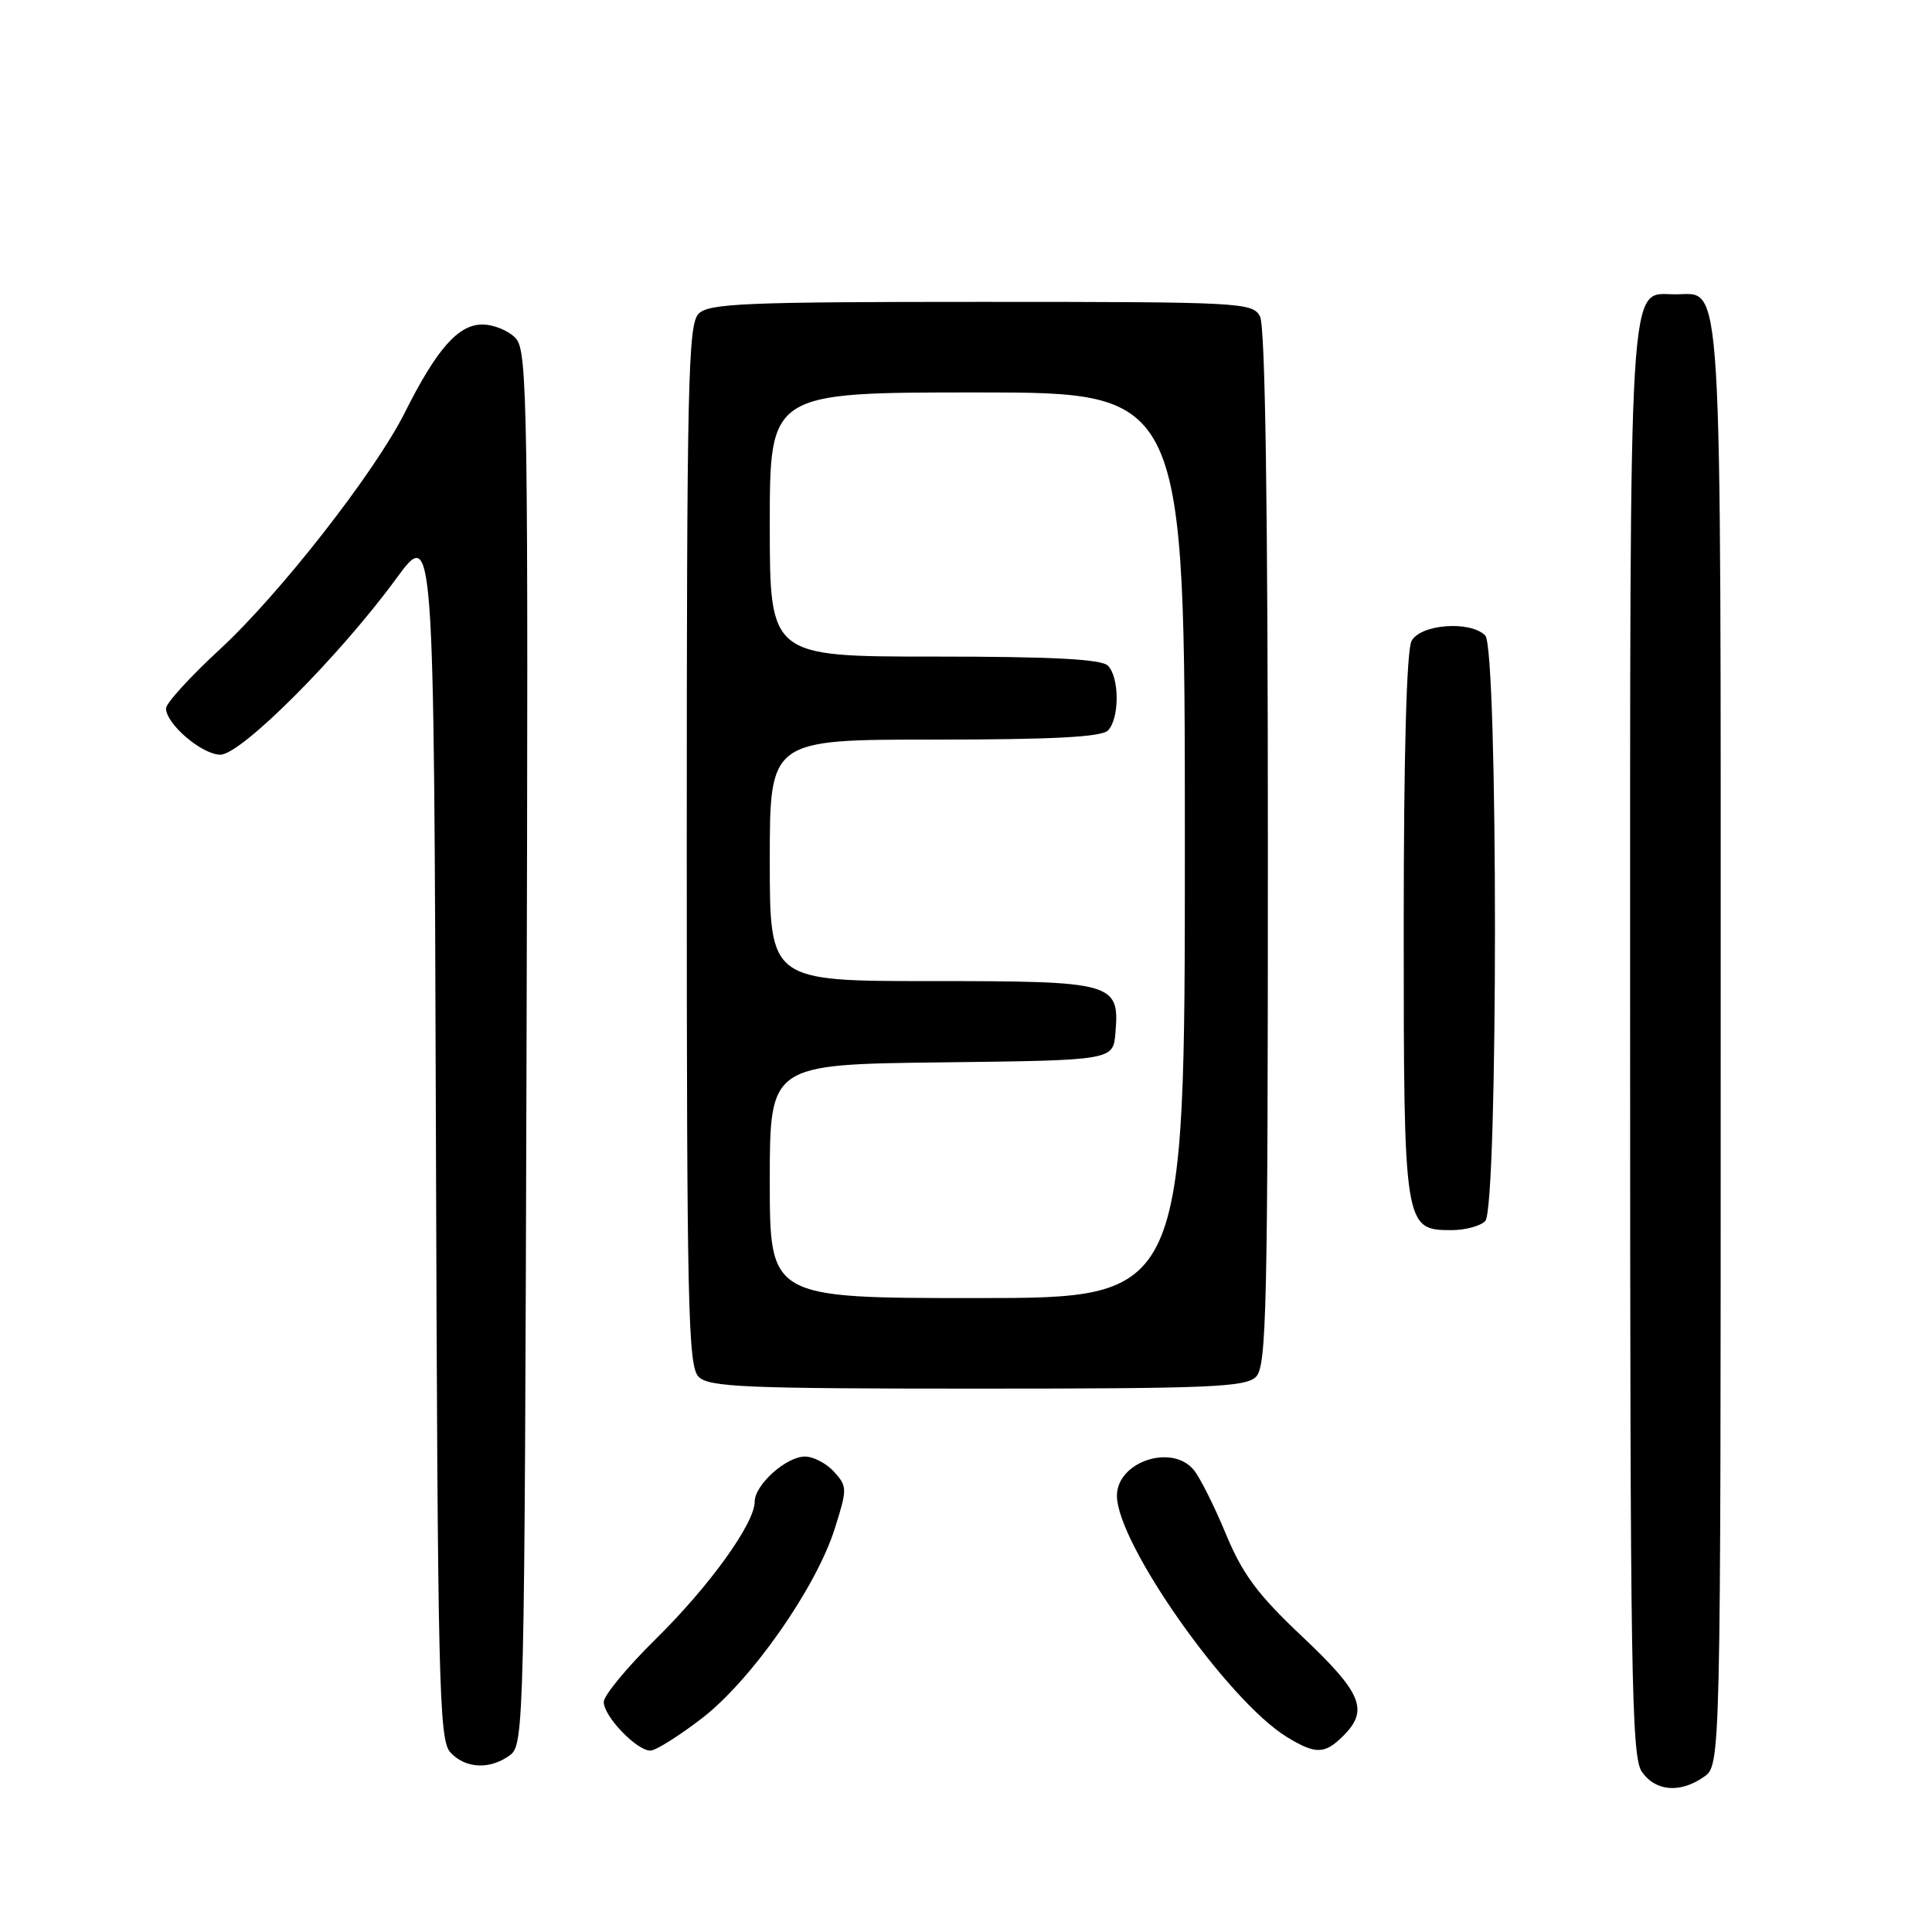 <?xml version="1.0" encoding="UTF-8" standalone="no"?>
<!DOCTYPE svg PUBLIC "-//W3C//DTD SVG 1.1//EN" "http://www.w3.org/Graphics/SVG/1.1/DTD/svg11.dtd" >
<svg xmlns="http://www.w3.org/2000/svg" xmlns:xlink="http://www.w3.org/1999/xlink" version="1.1" viewBox="0 0 256 256">
 <g >
 <path fill="currentColor"
d=" M 225.78 235.44 C 228.00 233.89 228.00 233.89 228.00 138.67 C 228.00 33.76 228.32 39.00 222.00 39.00 C 215.69 39.00 216.00 33.83 216.00 138.00 C 216.00 221.96 216.17 232.80 217.56 234.78 C 219.38 237.38 222.64 237.64 225.78 235.44 Z  M 67.56 232.58 C 69.45 231.20 69.51 228.91 69.77 138.93 C 70.01 53.93 69.90 46.55 68.36 44.85 C 67.44 43.83 65.43 43.00 63.90 43.00 C 60.72 43.00 57.84 46.28 53.63 54.69 C 49.66 62.60 37.06 78.73 29.11 86.06 C 25.20 89.67 22.00 93.18 22.00 93.86 C 22.00 95.93 26.77 100.00 29.20 100.00 C 31.95 100.00 44.94 86.99 52.50 76.67 C 57.50 69.84 57.50 69.84 57.76 150.10 C 57.99 223.03 58.16 230.52 59.66 232.18 C 61.64 234.36 64.90 234.53 67.56 232.58 Z  M 93.00 227.69 C 99.55 222.65 108.15 210.37 110.62 202.52 C 112.28 197.27 112.27 196.96 110.52 195.02 C 109.51 193.91 107.78 193.00 106.66 193.00 C 104.18 193.00 100.00 196.75 100.00 198.98 C 100.00 201.85 94.02 210.16 86.91 217.16 C 83.11 220.90 80.00 224.66 80.00 225.52 C 80.00 227.44 84.42 232.02 86.20 231.96 C 86.92 231.94 89.97 230.02 93.00 227.69 Z  M 178.00 230.00 C 181.40 226.60 180.47 224.33 172.59 216.89 C 166.61 211.25 164.65 208.60 162.41 203.20 C 160.88 199.51 158.97 195.71 158.16 194.75 C 155.23 191.26 148.00 193.71 148.00 198.19 C 148.00 204.50 162.67 225.34 170.50 230.15 C 174.32 232.49 175.53 232.47 178.00 230.00 Z  M 166.43 182.43 C 167.83 181.03 168.00 173.30 168.00 112.36 C 168.00 67.06 167.65 43.21 166.96 41.93 C 165.97 40.08 164.50 40.00 130.04 40.00 C 98.74 40.00 93.94 40.20 92.57 41.57 C 91.17 42.97 91.00 50.74 91.00 112.00 C 91.00 173.26 91.17 181.03 92.57 182.43 C 93.94 183.80 98.69 184.00 129.50 184.00 C 160.31 184.00 165.06 183.80 166.43 182.43 Z  M 196.80 161.80 C 198.52 160.08 198.52 85.92 196.80 84.20 C 194.81 82.21 188.23 82.70 187.04 84.93 C 186.38 86.16 186.00 99.92 186.00 122.71 C 186.00 162.70 186.05 163.00 192.36 163.00 C 194.14 163.00 196.14 162.46 196.80 161.80 Z  M 102.00 156.52 C 102.00 141.04 102.00 141.04 124.75 140.77 C 147.50 140.50 147.50 140.50 147.80 136.87 C 148.36 130.20 147.63 130.00 123.43 130.00 C 102.00 130.00 102.00 130.00 102.00 114.00 C 102.00 98.00 102.00 98.00 123.80 98.00 C 139.42 98.00 145.94 97.66 146.80 96.80 C 148.35 95.25 148.35 89.75 146.80 88.20 C 145.94 87.34 139.42 87.00 123.80 87.00 C 102.00 87.00 102.00 87.00 102.00 69.50 C 102.00 52.00 102.00 52.00 129.50 52.00 C 157.00 52.00 157.00 52.00 157.00 112.00 C 157.00 172.00 157.00 172.00 129.50 172.00 C 102.00 172.00 102.00 172.00 102.00 156.52 Z "/>
</g>
</svg>